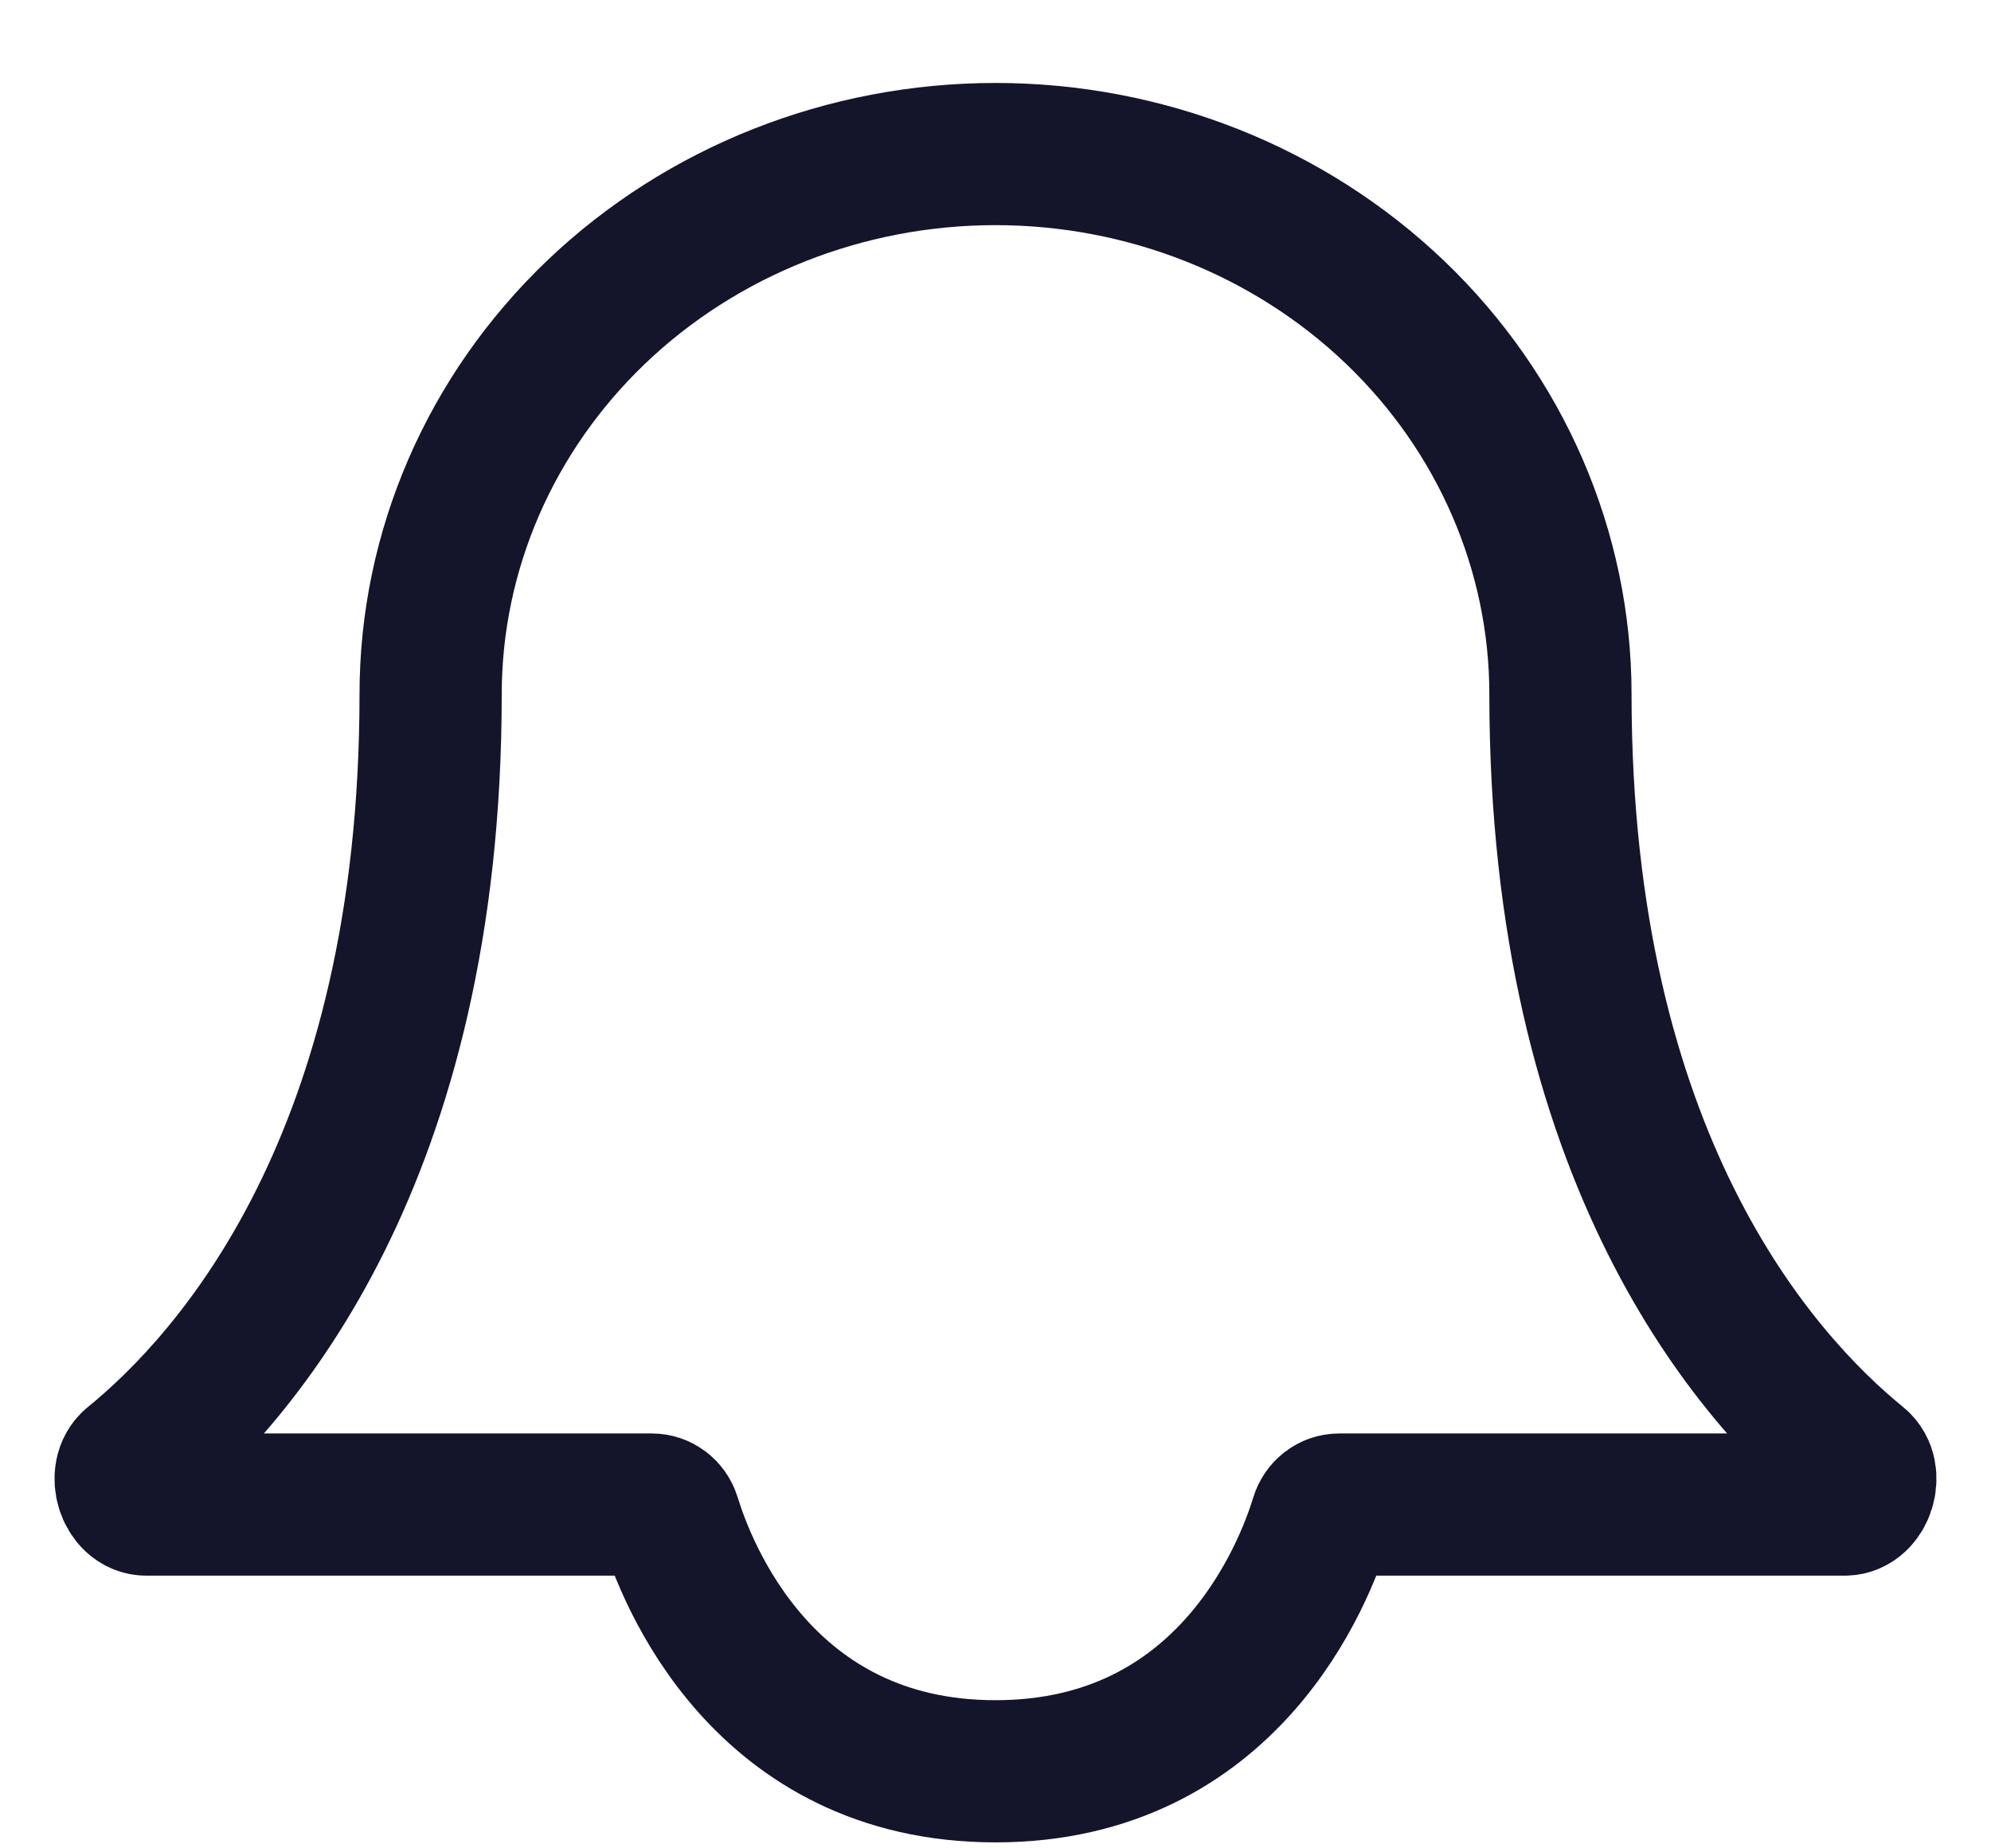 <svg width="28" height="26" viewBox="0 0 28 26" fill="none" xmlns="http://www.w3.org/2000/svg">
<path d="M21.945 9.766C21.945 7.75 21.107 5.817 19.618 4.392C18.128 2.967 16.107 2.167 14 2.167C11.893 2.167 9.872 2.967 8.382 4.392C6.893 5.817 6.056 7.75 6.056 9.766C6.056 16.296 3.312 19.391 1.867 20.568C1.663 20.734 1.793 21.164 2.057 21.164H9.166C9.283 21.164 9.384 21.243 9.418 21.355C9.651 22.119 10.726 24.916 14 24.916C17.274 24.916 18.349 22.119 18.582 21.355C18.616 21.243 18.717 21.164 18.834 21.164H25.943C26.207 21.164 26.337 20.734 26.133 20.568C24.688 19.391 21.945 16.296 21.945 9.766Z" stroke="#14142B" stroke-width="2" stroke-linecap="round" stroke-linejoin="round"/>
</svg>

